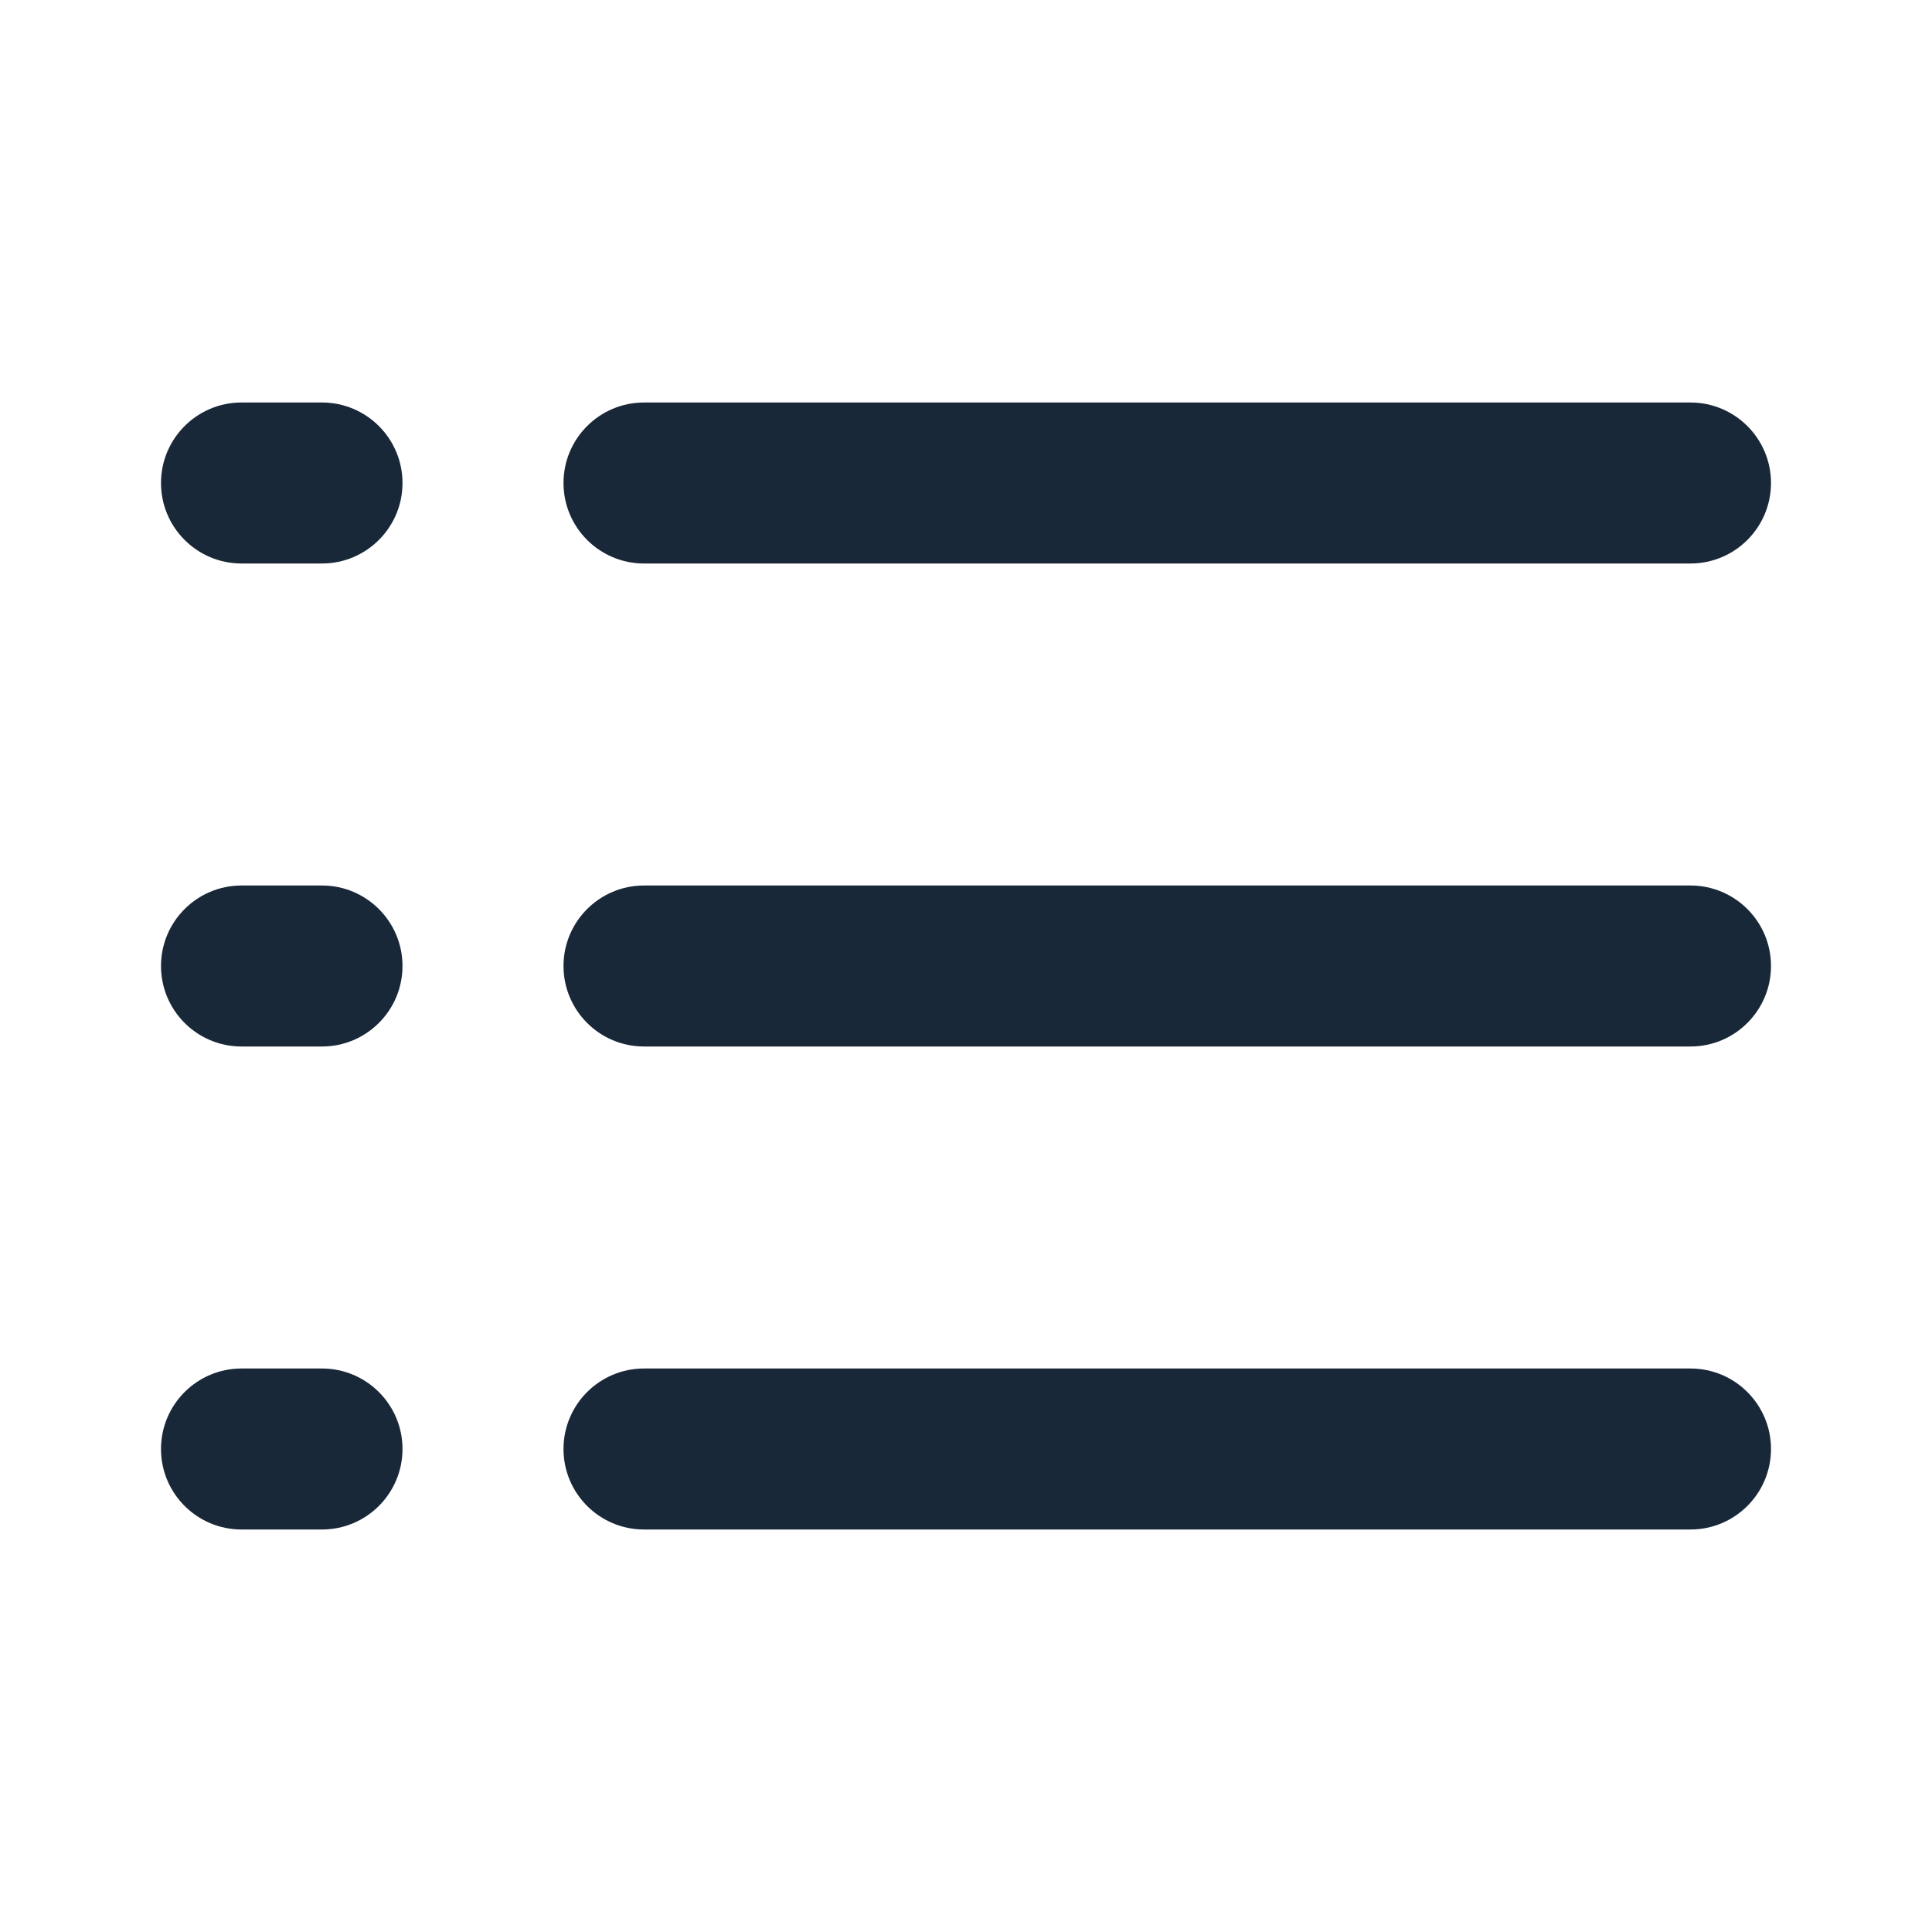 <svg width="24" height="24" viewBox="0 0 24 24" fill="none" xmlns="http://www.w3.org/2000/svg">
<path d="M4 5C4.552 5 5 5.448 5 6C5 6.552 4.552 7 4 7H3C2.448 7 2 6.552 2 6C2 5.448 2.448 5 3 5H4Z" fill="#192839"/>
<path d="M8 5C7.448 5 7 5.448 7 6C7 6.552 7.448 7 8 7H21C21.552 7 22 6.552 22 6C22 5.448 21.552 5 21 5H8Z" fill="#192839"/>
<path d="M8 11C7.448 11 7 11.448 7 12C7 12.552 7.448 13 8 13H21C21.552 13 22 12.552 22 12C22 11.448 21.552 11 21 11H8Z" fill="#192839"/>
<path d="M7 18C7 17.448 7.448 17 8 17H21C21.552 17 22 17.448 22 18C22 18.552 21.552 19 21 19H8C7.448 19 7 18.552 7 18Z" fill="#192839"/>
<path d="M5 12C5 11.448 4.552 11 4 11H3C2.448 11 2 11.448 2 12C2 12.552 2.448 13 3 13H4C4.552 13 5 12.552 5 12Z" fill="#192839"/>
<path d="M4 17C4.552 17 5 17.448 5 18C5 18.552 4.552 19 4 19H3C2.448 19 2 18.552 2 18C2 17.448 2.448 17 3 17H4Z" fill="#192839"/>
</svg>
